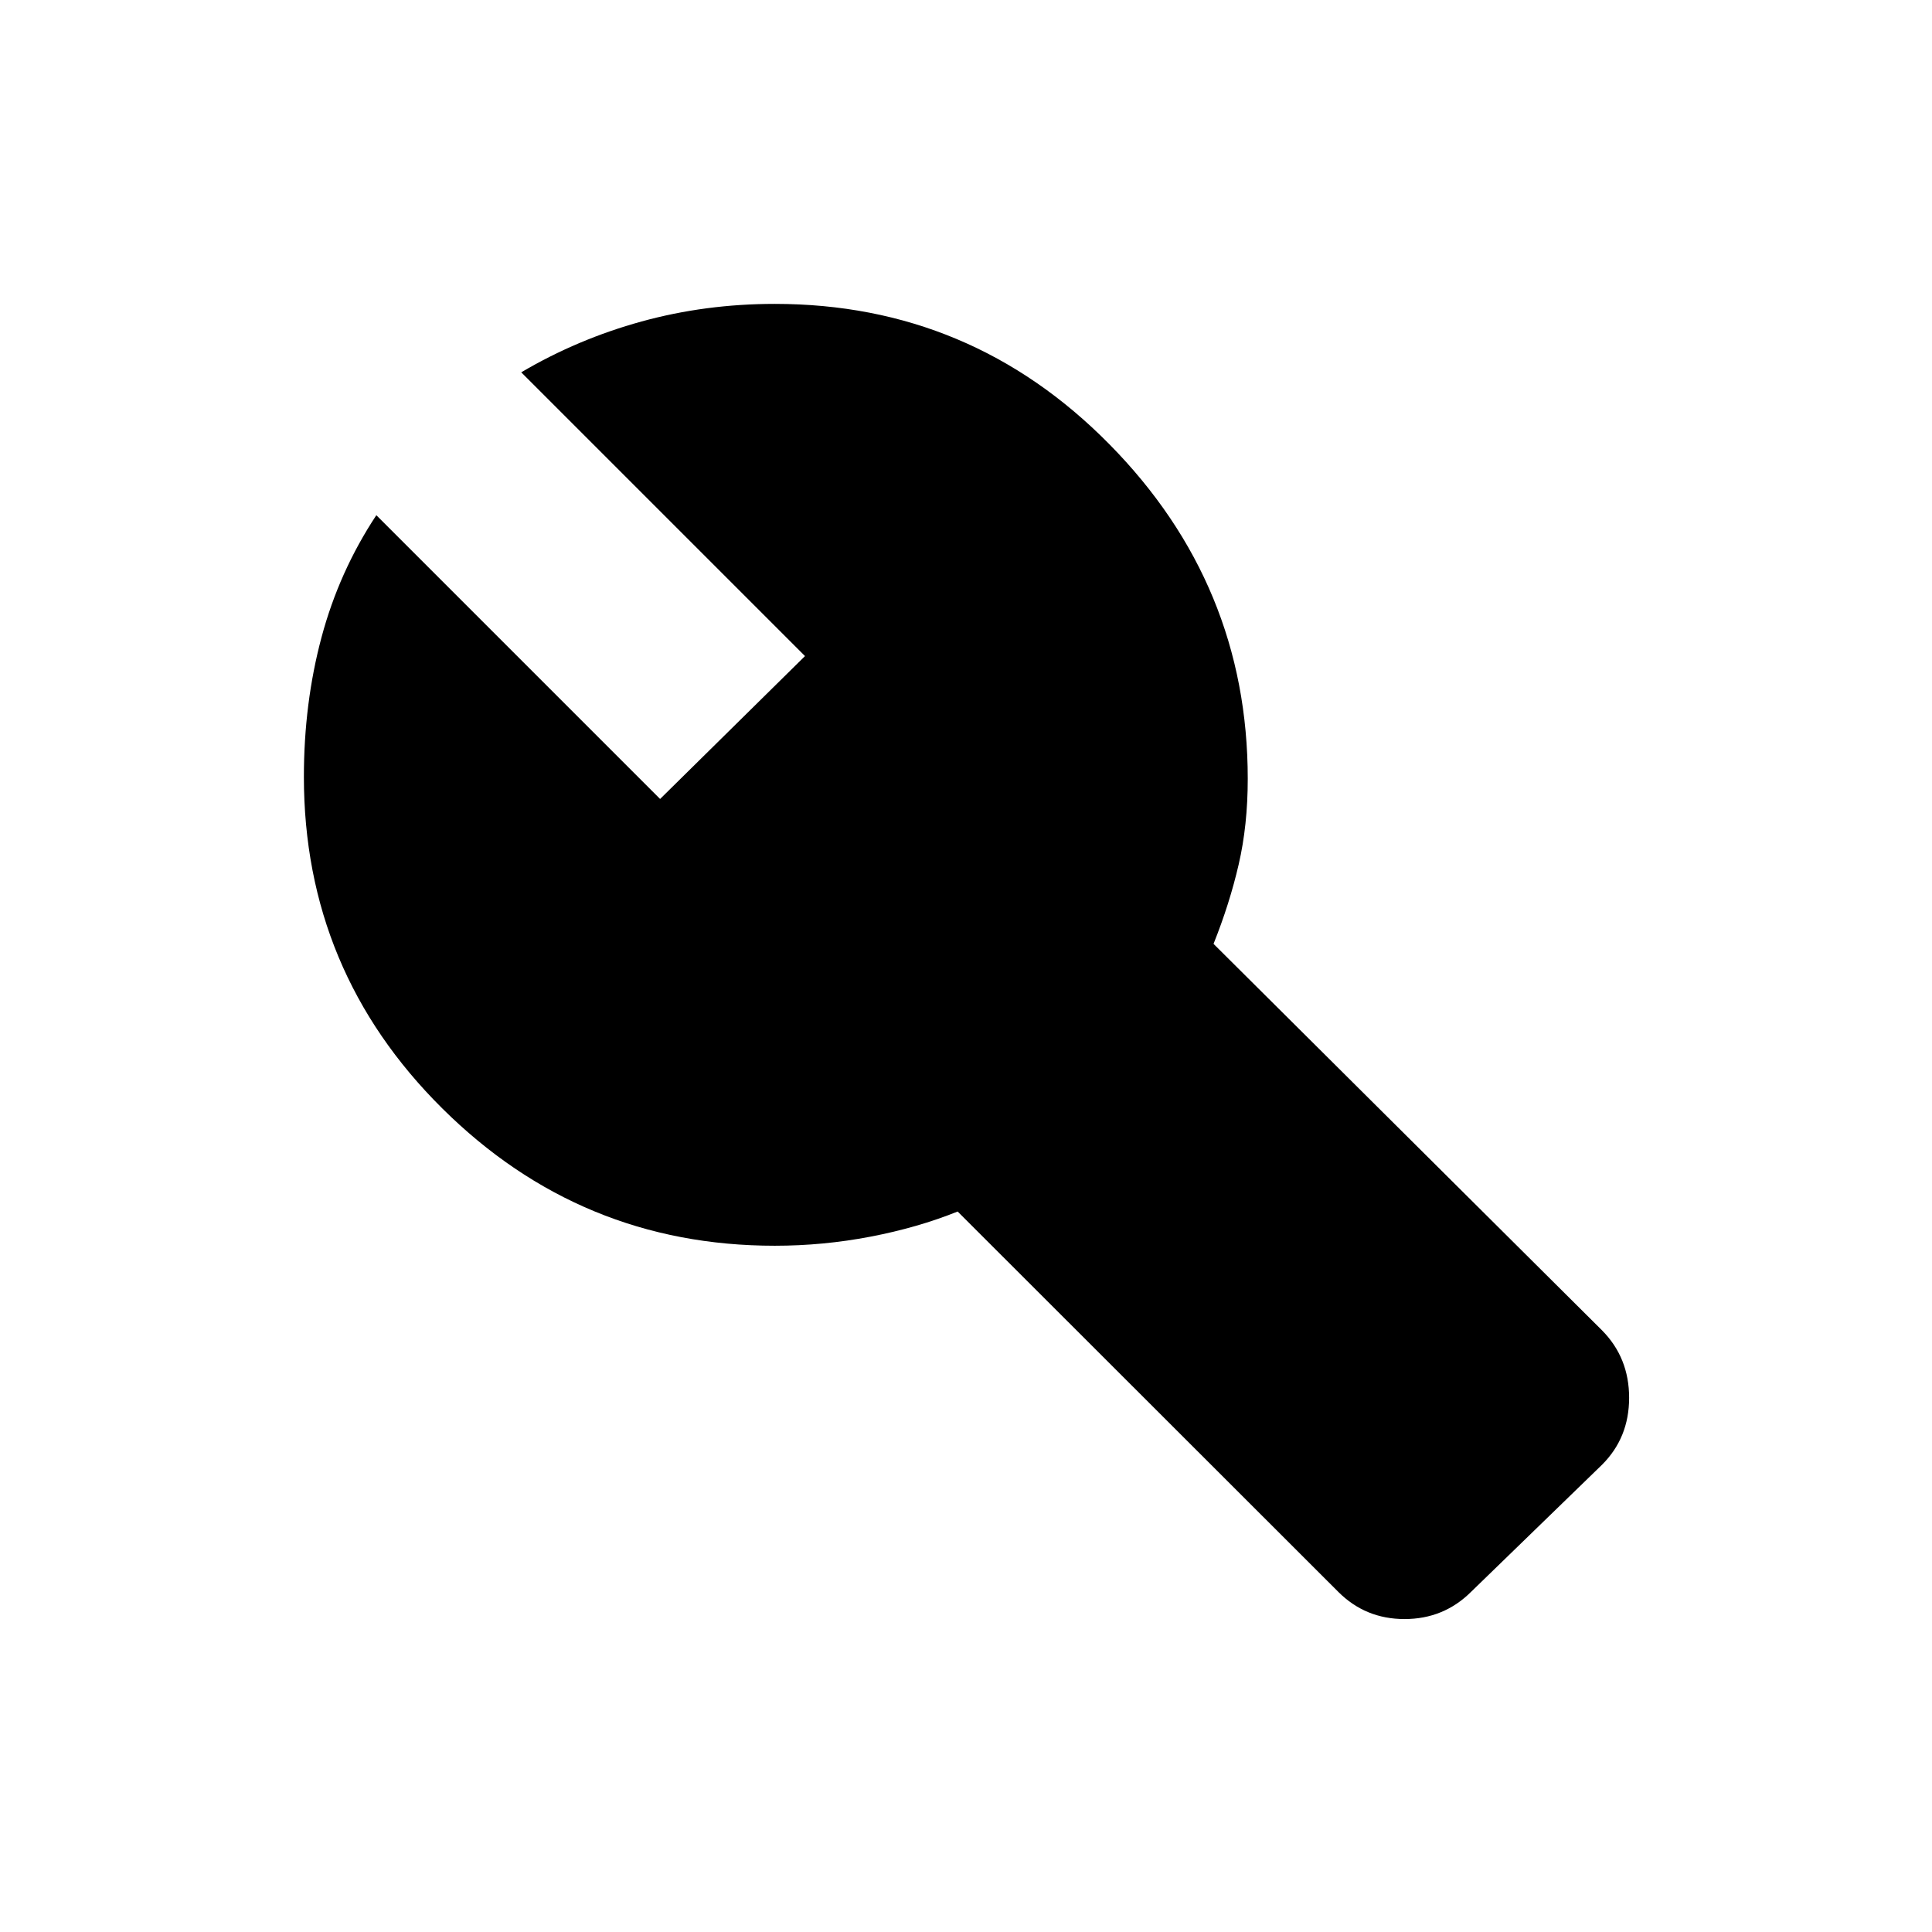 <svg xmlns="http://www.w3.org/2000/svg" height="20" viewBox="0 -960 960 960" width="20"><path d="M665-169 475.85-358q-19.85 8-43.35 12.5T385-341q-96.5 0-165.25-68.25T151-574q0-36.57 8.75-69.29Q168.5-676 187-704l141 141 72-71-141-141q28-16.5 59.75-25.25T385-809q97.5 0 166.25 69.75T620-573q0 23-4.5 42.5T603-491l193 192q13.5 13.61 13.5 33.55 0 19.95-13.58 33.39l-65.04 63.12Q717.3-155.5 697.9-155.5T665-169Z"/></svg>